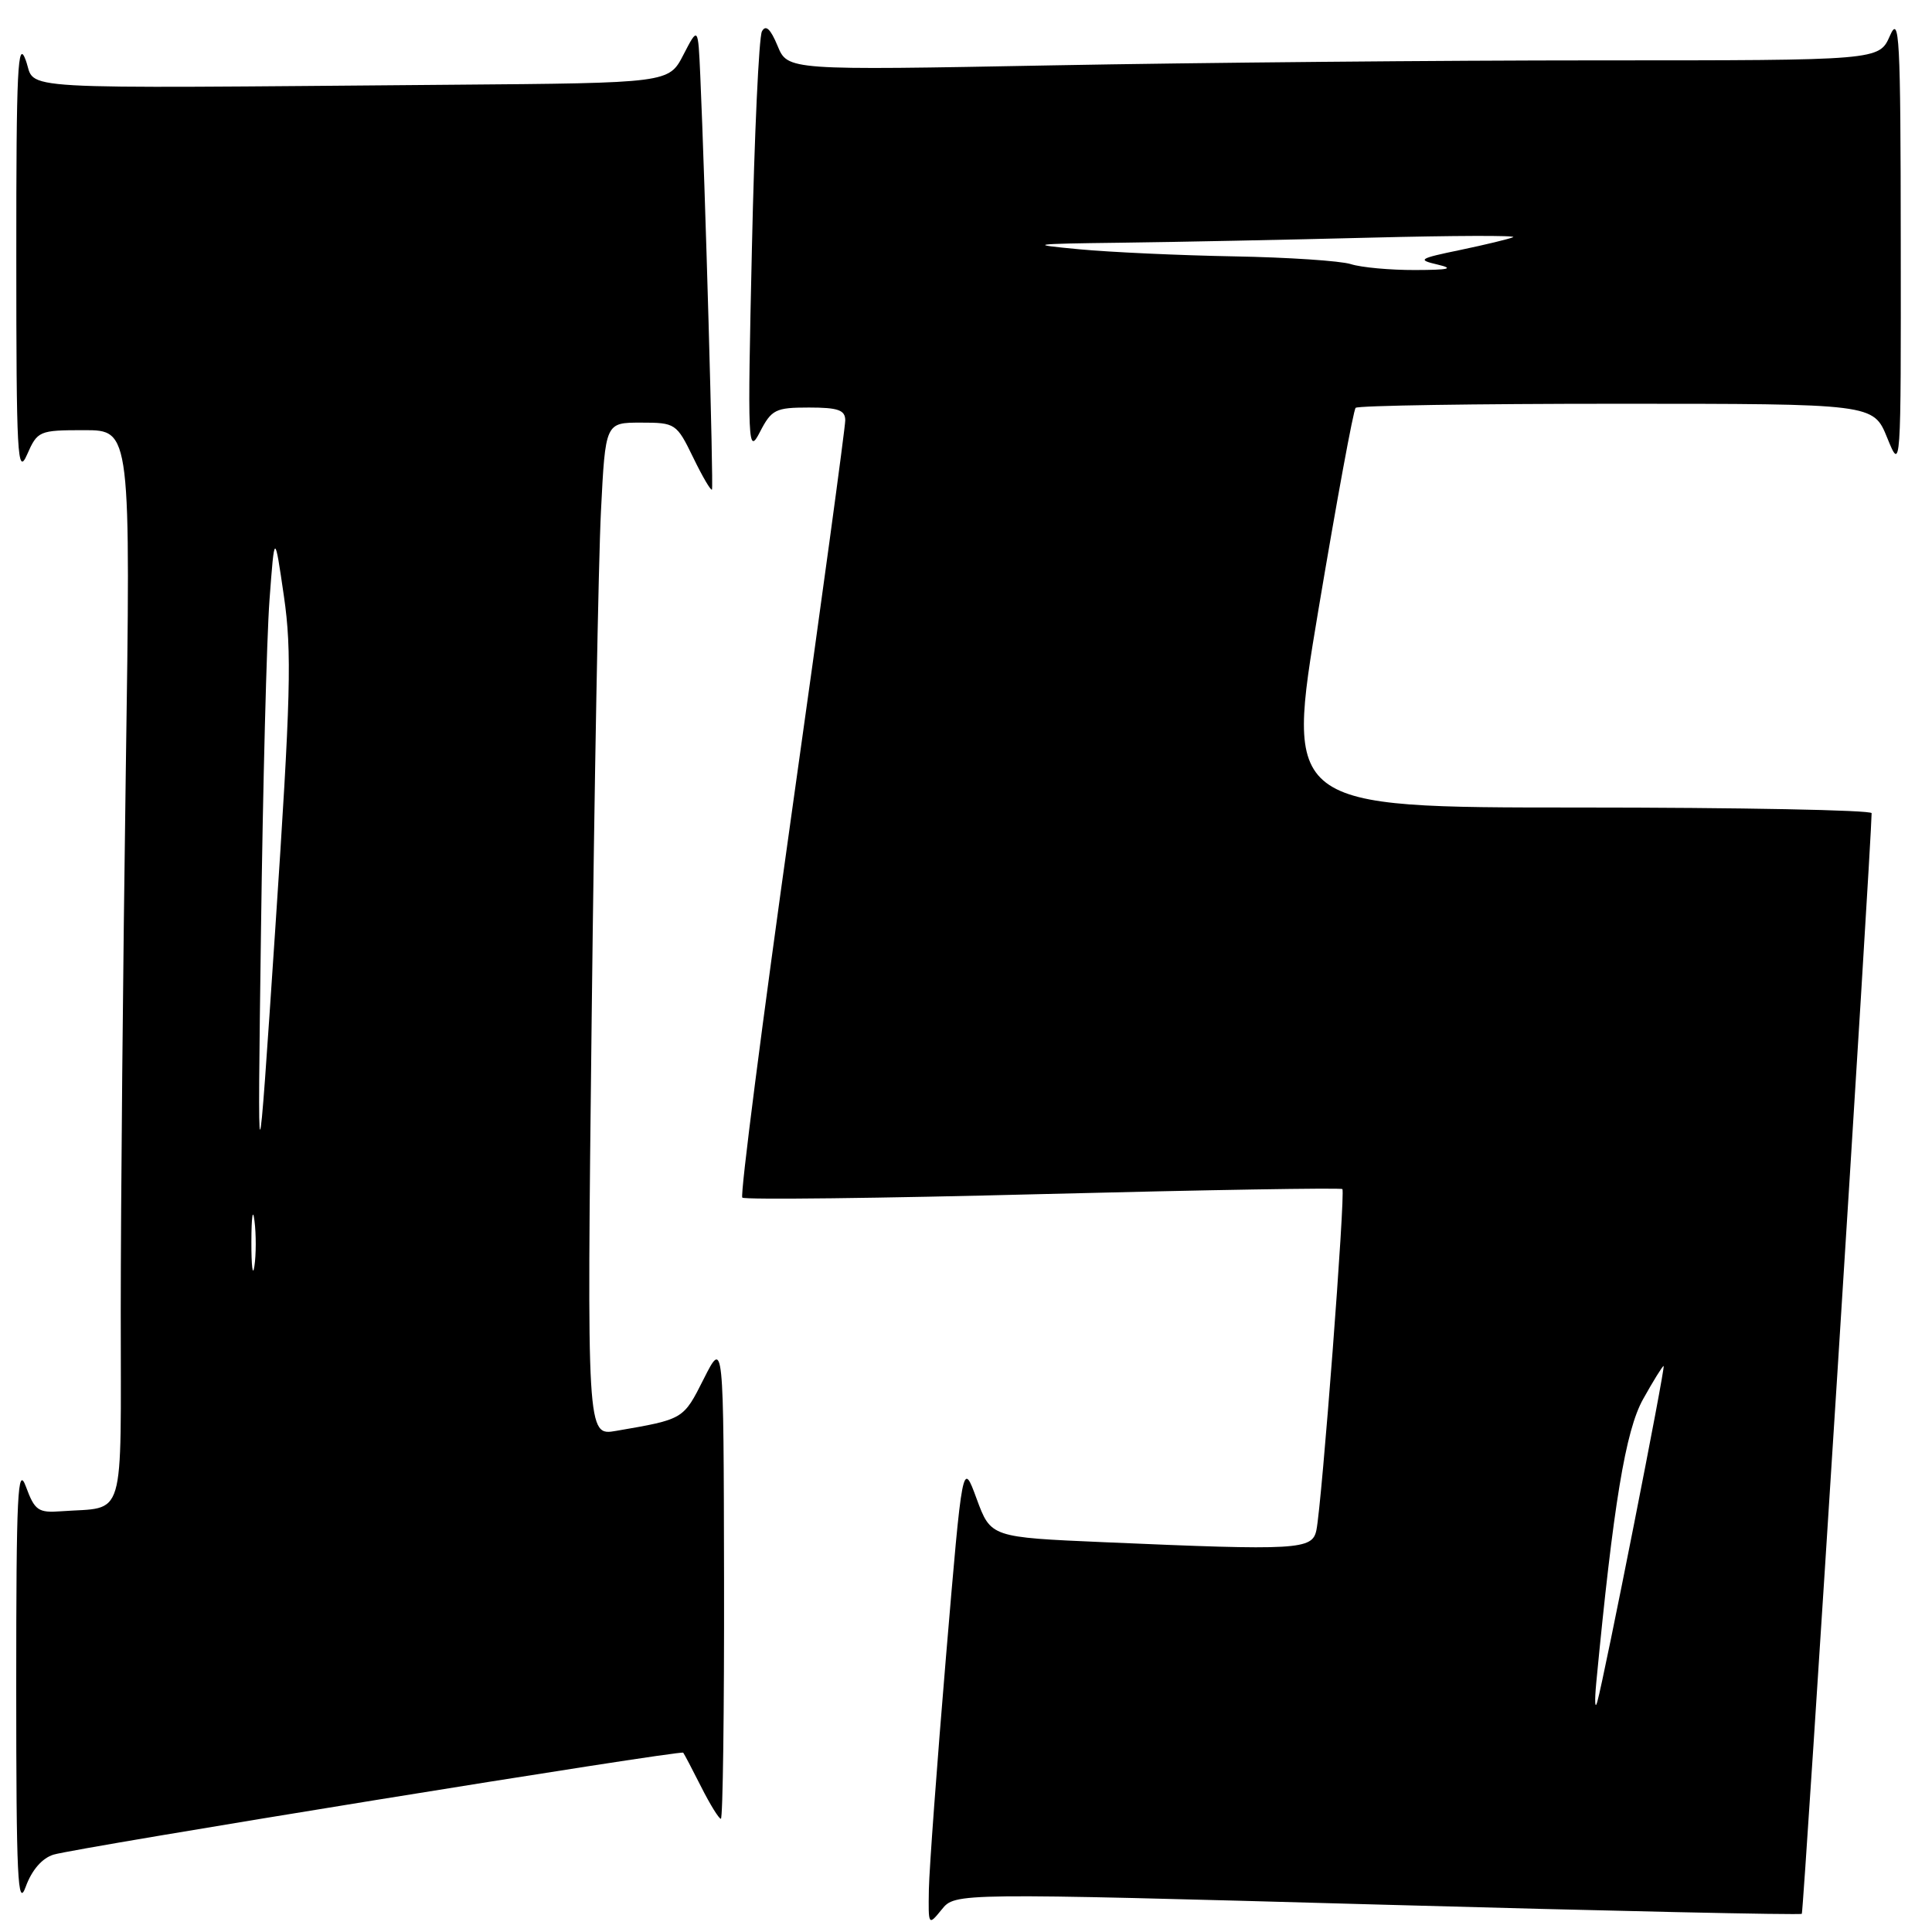 <?xml version="1.0" encoding="UTF-8" standalone="no"?>
<!DOCTYPE svg PUBLIC "-//W3C//DTD SVG 1.1//EN" "http://www.w3.org/Graphics/SVG/1.1/DTD/svg11.dtd" >
<svg xmlns="http://www.w3.org/2000/svg" xmlns:xlink="http://www.w3.org/1999/xlink" version="1.1" viewBox="0 0 256 256">
 <g >
 <path fill="currentColor"
d=" M 182.50 252.36 C 213.25 253.22 238.57 253.77 238.75 253.59 C 238.99 253.34 247.97 111.80 248.00 107.75 C 248.00 107.34 230.52 107.00 209.16 107.00 C 170.32 107.00 170.32 107.00 174.70 80.79 C 177.12 66.37 179.33 54.34 179.63 54.04 C 179.92 53.74 195.48 53.50 214.20 53.50 C 248.23 53.50 248.23 53.50 250.06 58.00 C 251.89 62.50 251.89 62.50 251.86 32.00 C 251.84 4.77 251.68 1.85 250.42 4.75 C 248.99 8.00 248.99 8.00 211.75 8.00 C 191.26 8.00 158.72 8.30 139.44 8.66 C 104.37 9.32 104.37 9.32 103.03 6.07 C 102.09 3.81 101.46 3.23 100.96 4.16 C 100.56 4.90 99.96 17.88 99.63 33.00 C 99.04 59.14 99.10 60.34 100.69 57.25 C 102.23 54.26 102.76 54.00 107.18 54.00 C 111.05 54.00 112.00 54.33 112.00 55.70 C 112.00 56.64 108.81 80.07 104.90 107.77 C 101.00 135.47 98.05 158.39 98.36 158.69 C 98.66 158.99 116.59 158.78 138.20 158.22 C 159.82 157.67 177.67 157.37 177.87 157.56 C 178.30 157.96 175.15 199.30 174.43 202.75 C 173.89 205.36 172.08 205.47 146.30 204.35 C 131.29 203.70 131.29 203.70 129.41 198.60 C 127.54 193.50 127.54 193.50 125.35 219.50 C 124.15 233.80 123.13 247.69 123.08 250.36 C 123.00 255.18 123.01 255.20 124.79 253.01 C 126.57 250.81 126.57 250.81 182.50 252.36 Z  M 7.09 245.75 C 10.00 244.85 90.21 231.86 90.53 232.24 C 90.65 232.38 91.72 234.41 92.90 236.75 C 94.08 239.09 95.26 241.00 95.52 241.00 C 95.78 241.00 95.97 226.71 95.94 209.25 C 95.88 177.50 95.88 177.50 93.25 182.71 C 90.53 188.10 90.63 188.05 81.63 189.60 C 77.76 190.27 77.76 190.27 78.40 134.88 C 78.75 104.42 79.30 74.21 79.63 67.75 C 80.22 56.00 80.22 56.00 84.91 56.00 C 89.50 56.00 89.65 56.10 91.85 60.62 C 93.08 63.16 94.20 65.07 94.34 64.87 C 94.56 64.53 93.44 24.57 92.79 10.00 C 92.50 3.50 92.50 3.50 90.56 7.25 C 88.63 11.00 88.63 11.00 59.81 11.23 C 0.06 11.72 4.86 11.99 3.42 8.00 C 2.35 5.04 2.15 9.06 2.16 34.00 C 2.16 60.36 2.31 63.15 3.58 60.25 C 4.97 57.09 5.17 57.00 11.17 57.00 C 17.33 57.00 17.33 57.00 16.66 102.75 C 16.30 127.91 16.00 159.85 16.00 173.73 C 16.00 202.13 16.74 199.62 8.11 200.25 C 5.07 200.48 4.60 200.15 3.44 197.00 C 2.34 194.01 2.15 197.88 2.15 223.50 C 2.15 248.82 2.35 252.95 3.41 250.00 C 4.21 247.80 5.57 246.22 7.09 245.75 Z  M 211.51 223.00 C 213.78 199.34 215.39 189.55 217.72 185.39 C 219.07 182.97 220.29 181.00 220.44 181.00 C 220.73 181.00 212.61 222.08 211.65 225.50 C 211.34 226.60 211.28 225.47 211.51 223.00 Z  M 179.00 35.00 C 177.62 34.56 170.65 34.10 163.50 33.97 C 156.35 33.84 147.12 33.42 143.00 33.03 C 136.08 32.38 136.52 32.31 148.59 32.16 C 155.79 32.07 170.64 31.77 181.59 31.49 C 192.54 31.21 201.05 31.18 200.50 31.43 C 199.95 31.67 196.80 32.43 193.50 33.12 C 187.99 34.26 187.75 34.42 190.50 35.06 C 192.75 35.59 192.00 35.77 187.50 35.78 C 184.20 35.79 180.38 35.44 179.00 35.00 Z  M 33.31 164.50 C 33.32 161.20 33.50 159.97 33.72 161.77 C 33.95 163.57 33.94 166.27 33.71 167.77 C 33.49 169.27 33.30 167.80 33.31 164.50 Z  M 34.58 123.50 C 34.83 104.25 35.34 84.45 35.71 79.50 C 36.38 70.50 36.38 70.50 37.62 79.00 C 38.69 86.35 38.53 92.32 36.48 123.00 C 34.11 158.50 34.11 158.50 34.58 123.50 Z "/>
</g>
</svg>